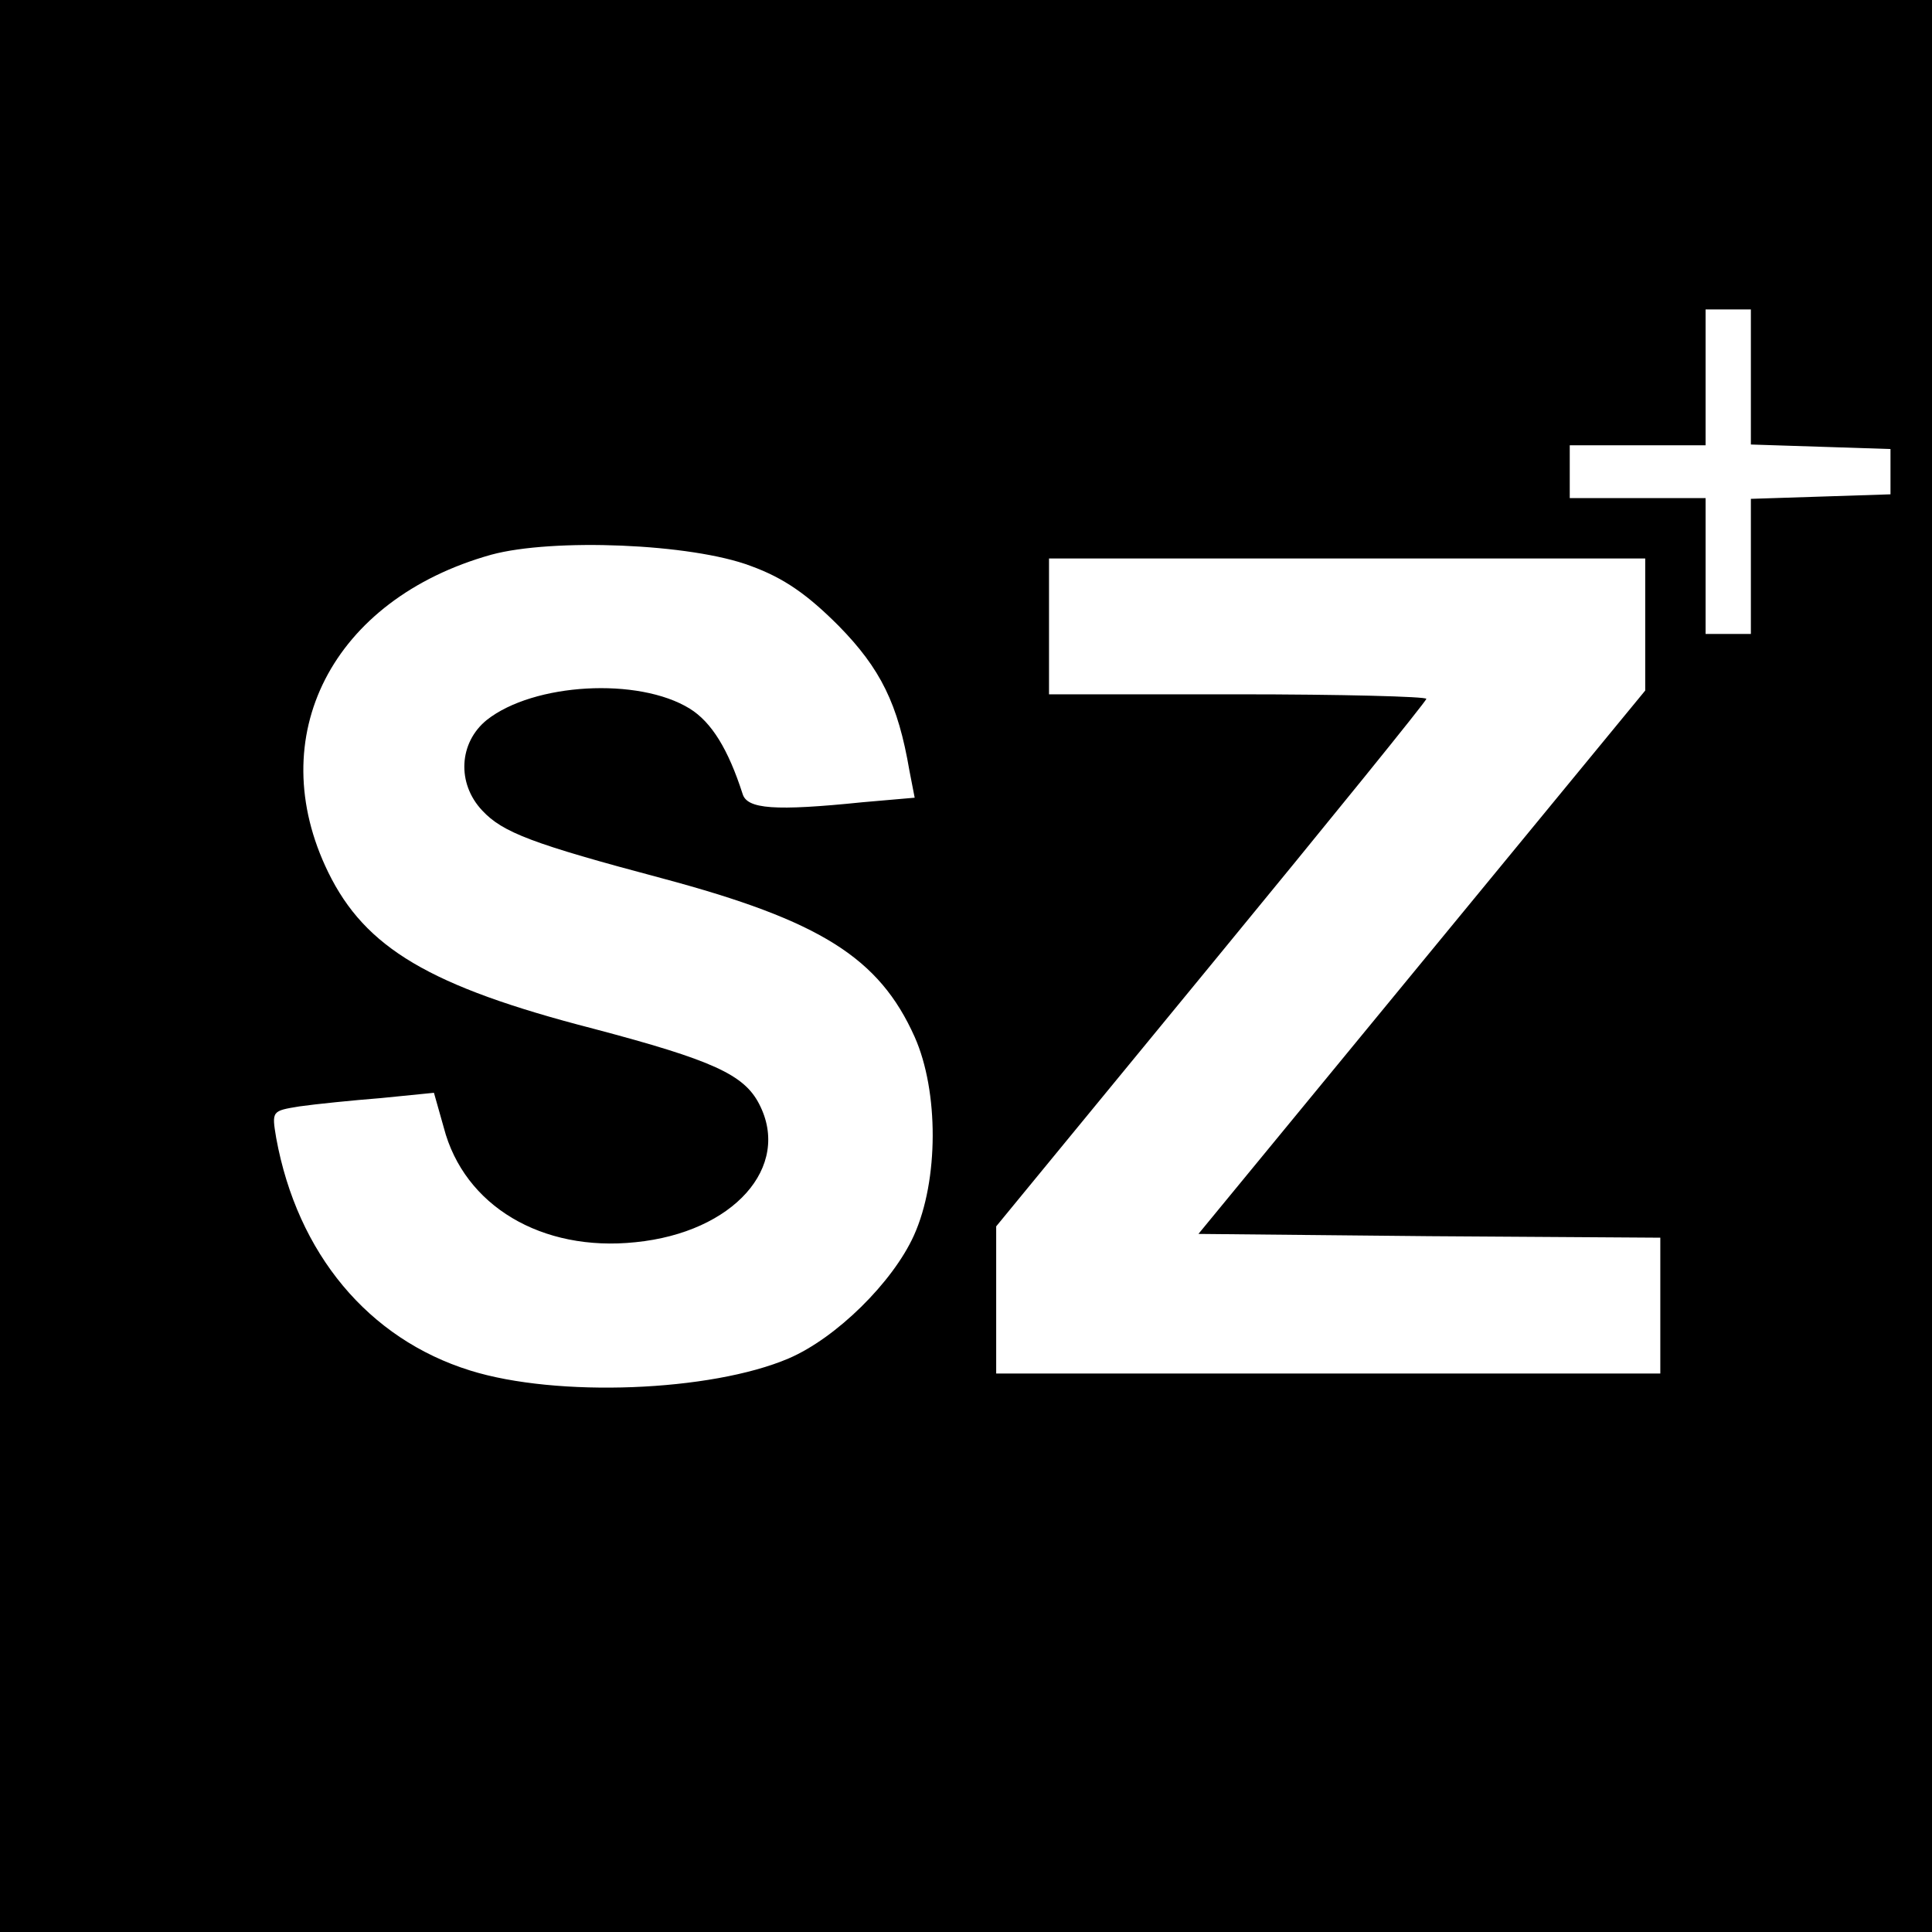 <?xml version="1.0" standalone="no"?>
<!DOCTYPE svg PUBLIC "-//W3C//DTD SVG 20010904//EN"
 "http://www.w3.org/TR/2001/REC-SVG-20010904/DTD/svg10.dtd">
<svg version="1.0" xmlns="http://www.w3.org/2000/svg"
 width="256pt" height="256pt" viewBox="0 0 256 256"
 preserveAspectRatio="xMidYMid meet">
<g transform="translate(0,256) scale(0.1,-0.1)"
fill="#000000" stroke="none">
<path d="M0 1280 l0 -1280 1280 0 1280 0 0 1280 0 1280 -1280 0 -1280 0 0
-1280z m2320 780 l0 -89 93 -3 92 -3 0 -30 0 -30 -92 -3 -93 -3 0 -89 0 -90
-30 0 -30 0 0 90 0 90 -90 0 -90 0 0 35 0 35 90 0 90 0 0 90 0 90 30 0 30 0 0
-90z m-1325 -250 c44 -16 75 -38 116 -79 56 -57 79 -104 94 -192 l7 -36 -69
-6 c-117 -12 -153 -9 -159 11 -19 59 -41 95 -70 113 -68 42 -207 34 -269 -15
-37 -30 -40 -84 -6 -120 27 -29 66 -44 239 -90 209 -56 287 -105 334 -210 32
-72 32 -190 -1 -263 -28 -62 -103 -136 -166 -163 -103 -44 -307 -52 -422 -16
-135 42 -229 155 -257 308 -6 36 -6 36 31 42 21 3 70 8 108 11 l70 7 13 -46
c27 -104 130 -165 254 -152 130 13 207 100 164 183 -20 39 -61 58 -220 100
-217 56 -302 107 -351 207 -88 180 5 362 216 421 81 22 265 15 344 -15z m1185
-77 l0 -88 -296 -360 -296 -360 306 -3 306 -2 0 -90 0 -90 -440 0 -440 0 0 98
0 97 285 347 c157 191 285 349 285 352 0 3 -112 6 -250 6 l-250 0 0 90 0 90
395 0 395 0 0 -87z"/>
</g>
</svg>
